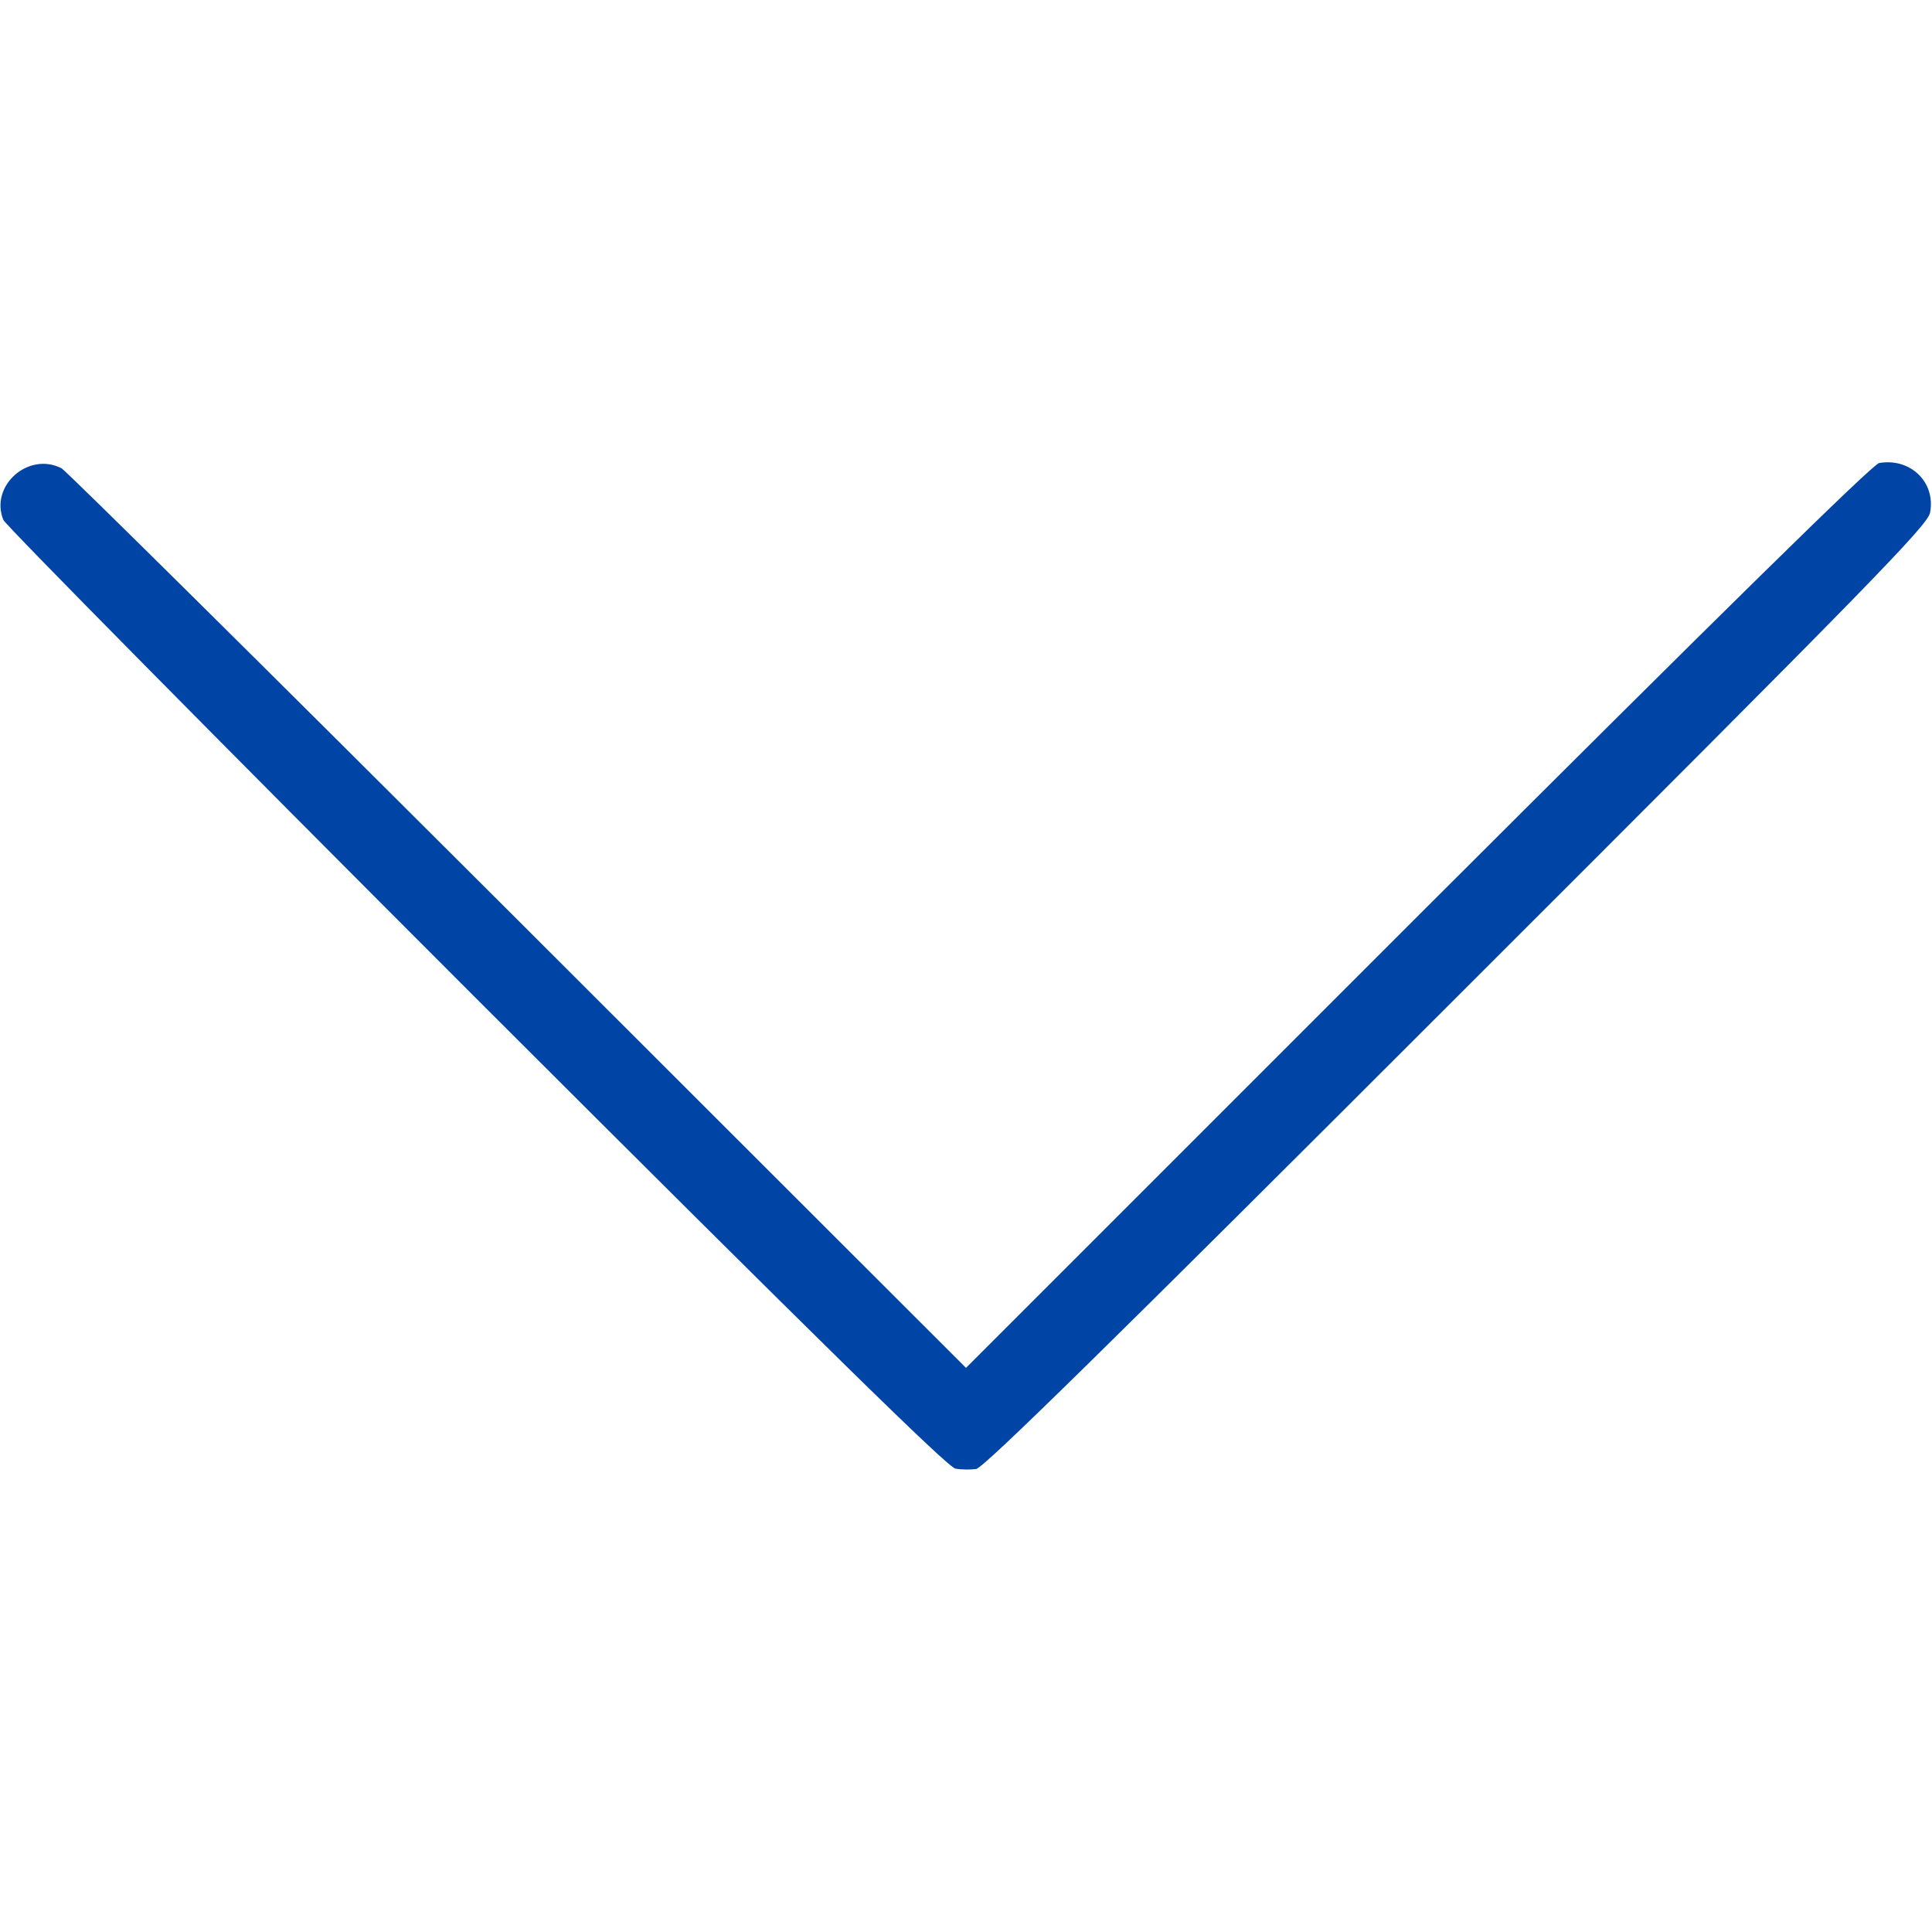 <?xml version="1.0" standalone="no"?>

<svg version="1.0" xmlns="http://www.w3.org/2000/svg"
 width="512pt" height="512pt" viewBox="0 0 512 512"
 preserveAspectRatio="xMidYMid meet">

<g transform="translate(0,512) scale(0.1,-0.1)"
fill="#0044a5" stroke="none">
<path d="M4980 3893 c-17 -3 -405 -384 -1223 -1201 l-1197 -1197 -1188 1187
c-653 652 -1197 1191 -1209 1197 -88 45 -191 -47 -154 -137 7 -15 571 -586
1254 -1269 918 -917 1249 -1242 1269 -1245 16 -3 40 -3 55 -1 21 4 352 329
1275 1252 1098 1097 1248 1250 1253 1283 15 80 -52 145 -135 131z"/>
</g>
</svg>
